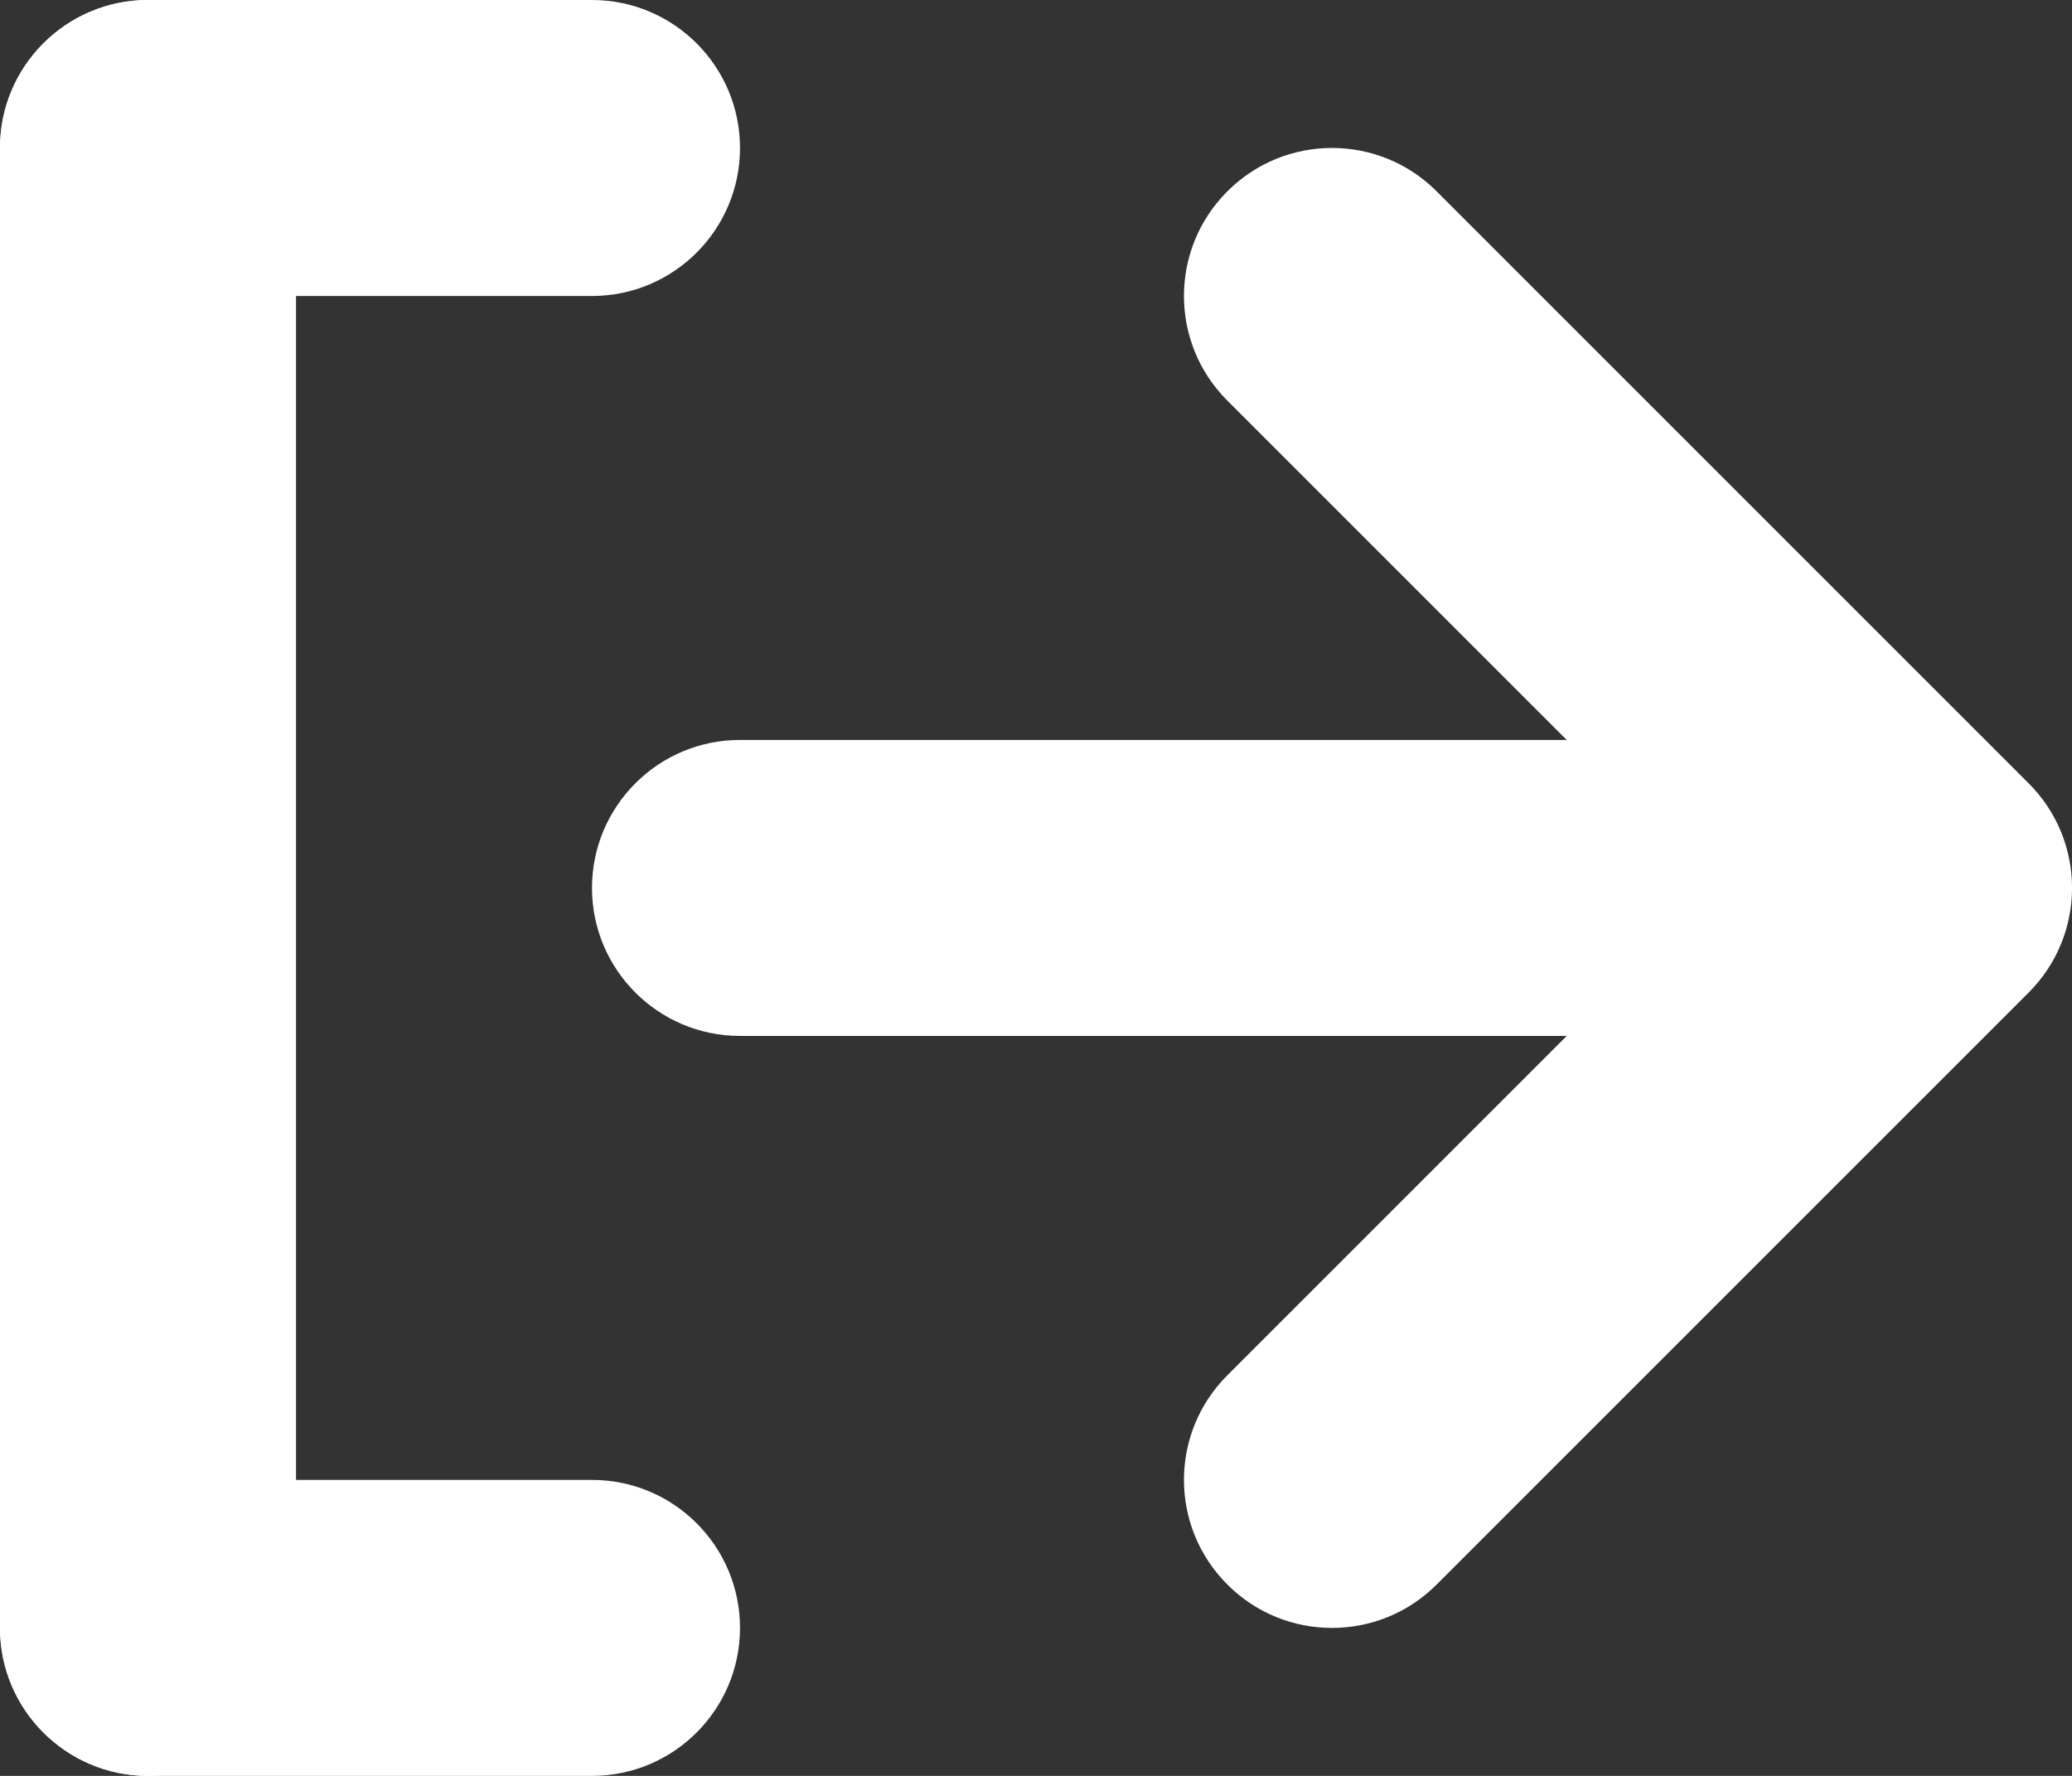 <svg width="14" height="12" viewBox="0 0 14 12" fill="none" xmlns="http://www.w3.org/2000/svg">
<rect x="0" y="0" width="14" height="12" fill="#333333" stroke="none"/>
<path d="M13.707 5.293C14.098 5.683 14.098 6.316 13.707 6.707L9.707 10.707C9.317 11.098 8.683 11.098 8.293 10.707C7.902 10.316 7.902 9.684 8.293 9.293L10.586 7L5 7C4.448 7 4 6.552 4 6C4 5.448 4.448 5 5 5L10.586 5L8.293 2.707C7.902 2.317 7.902 1.683 8.293 1.293C8.683 0.902 9.317 0.902 9.707 1.293L13.707 5.293Z" fill="white"/>
<path d="M1 -5.68248e-07C1.552 -5.44106e-07 2 0.448 2 1L2 11C2 11.552 1.552 12 1 12C0.448 12 -5.04963e-07 11.552 -4.80825e-07 11L-4.37114e-08 1C-1.95718e-08 0.448 0.448 -5.9239e-07 1 -5.68248e-07Z" fill="white"/>
<path d="M5 11C5 11.552 4.552 12 4 12L1 12C0.448 12 -5.04963e-07 11.552 -4.80825e-07 11C-4.56683e-07 10.448 0.448 10 1 10L4 10C4.552 10 5 10.448 5 11Z" fill="white"/>
<path d="M5 1C5 1.552 4.552 2 4 2L1 2C0.448 2 -6.78532e-08 1.552 -4.37114e-08 1C-1.95718e-08 0.448 0.448 -5.9239e-07 1 -5.68248e-07L4 1.74846e-07C4.552 2.23125e-07 5 0.448 5 1Z" fill="white"/>
</svg>
